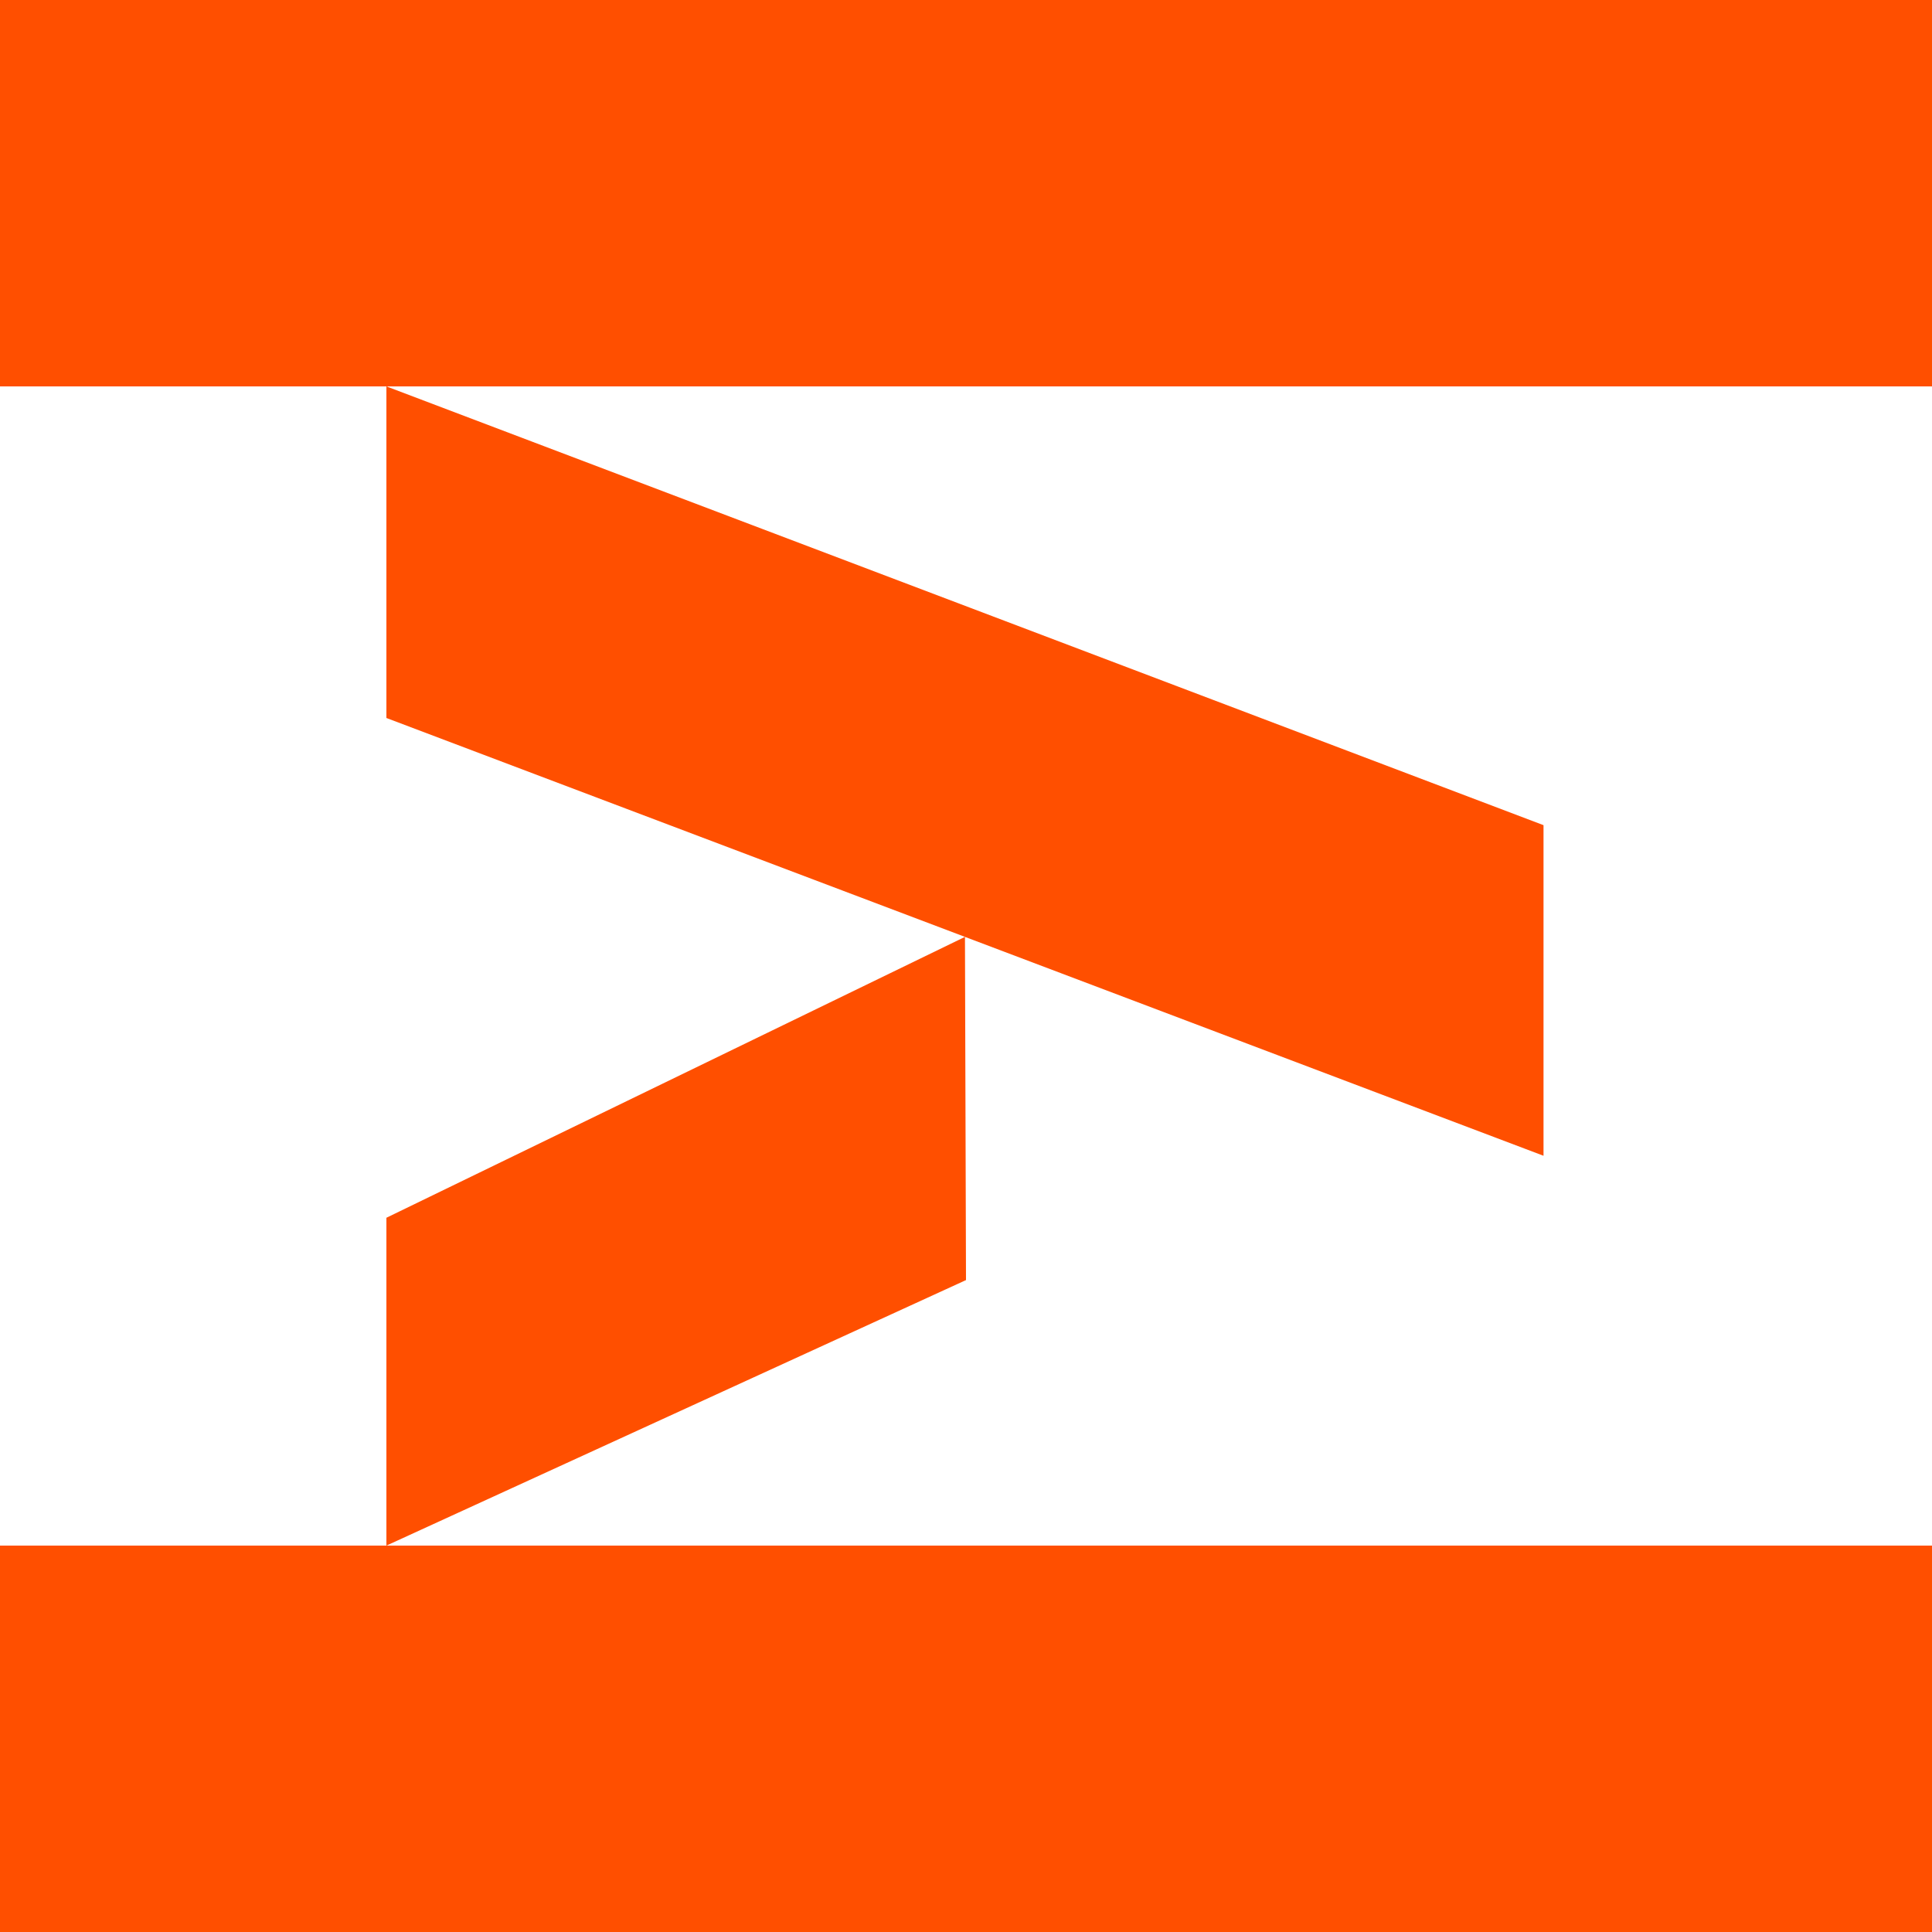 <?xml version="1.0" encoding="UTF-8" standalone="no"?>
<!-- Created with Inkscape (http://www.inkscape.org/) -->

<svg
   width="1000"
   height="1000"
   viewBox="0 0 264.583 264.583"
   version="1.1"
   id="svg1"
   inkscape:version="1.3 (0e150ed6c4, 2023-07-21)"
   sodipodi:docname="logo.svg"
   xmlns:inkscape="http://www.inkscape.org/namespaces/inkscape"
   xmlns:sodipodi="http://sodipodi.sourceforge.net/DTD/sodipodi-0.dtd"
   xmlns="http://www.w3.org/2000/svg"
   xmlns:svg="http://www.w3.org/2000/svg">
  <sodipodi:namedview
     id="namedview1"
     pagecolor="#ffffff"
     bordercolor="#000000"
     borderopacity="0.25"
     inkscape:showpageshadow="2"
     inkscape:pageopacity="0.0"
     inkscape:pagecheckerboard="0"
     inkscape:deskcolor="#d1d1d1"
     inkscape:document-units="px"
     showguides="false"
     inkscape:zoom="0.92559624"
     inkscape:cx="278.19906"
     inkscape:cy="506.70042"
     inkscape:window-width="3840"
     inkscape:window-height="2053"
     inkscape:window-x="1920"
     inkscape:window-y="57"
     inkscape:window-maximized="1"
     inkscape:current-layer="layer1"
     inkscape:lockguides="true">
    <sodipodi:guide
       position="0,264.583"
       orientation="0,1000"
       id="guide1"
       inkscape:locked="true" />
    <sodipodi:guide
       position="264.583,264.583"
       orientation="1000,0"
       id="guide2"
       inkscape:locked="true" />
    <sodipodi:guide
       position="264.583,0"
       orientation="0,-1000"
       id="guide3"
       inkscape:locked="true" />
    <sodipodi:guide
       position="0,0"
       orientation="-1000,0"
       id="guide4"
       inkscape:locked="true" />
    <sodipodi:guide
       position="52.917,89.07"
       orientation="-1,0"
       id="guide5"
       inkscape:locked="true"
       inkscape:label=""
       inkscape:color="rgb(0,134,229)" />
    <sodipodi:guide
       position="211.667,80.209"
       orientation="-1,0"
       id="guide6"
       inkscape:locked="true"
       inkscape:label=""
       inkscape:color="rgb(0,134,229)" />
    <sodipodi:guide
       position="87.756,211.667"
       orientation="0,1"
       id="guide7"
       inkscape:locked="true"
       inkscape:label=""
       inkscape:color="rgb(0,134,229)" />
    <sodipodi:guide
       position="131.206,52.917"
       orientation="0,1"
       id="guide8"
       inkscape:locked="true"
       inkscape:label=""
       inkscape:color="rgb(0,134,229)" />
  </sodipodi:namedview>
  <defs
     id="defs1" />
  <g
     inkscape:label="Layer 1"
     inkscape:groupmode="layer"
     id="layer1"
     transform="translate(-35.979,-21.628)">
    <path
       id="rect4"
       style="fill:#ff4f00;fill-opacity:1;stroke-width:0.155"
       d="M 35.979,21.628 V 74.544 H 88.895 300.562 V 21.628 Z m 52.917,52.917 v 45.41 l 79.232,29.976 79.232,29.976 v -45.274 z m 79.232,75.387 -79.232,38.466 v 44.897 L 168.27,196.932 Z M 88.895,233.294 H 35.979 V 286.211 H 300.562 v -52.917 z" />
  </g>
</svg>
